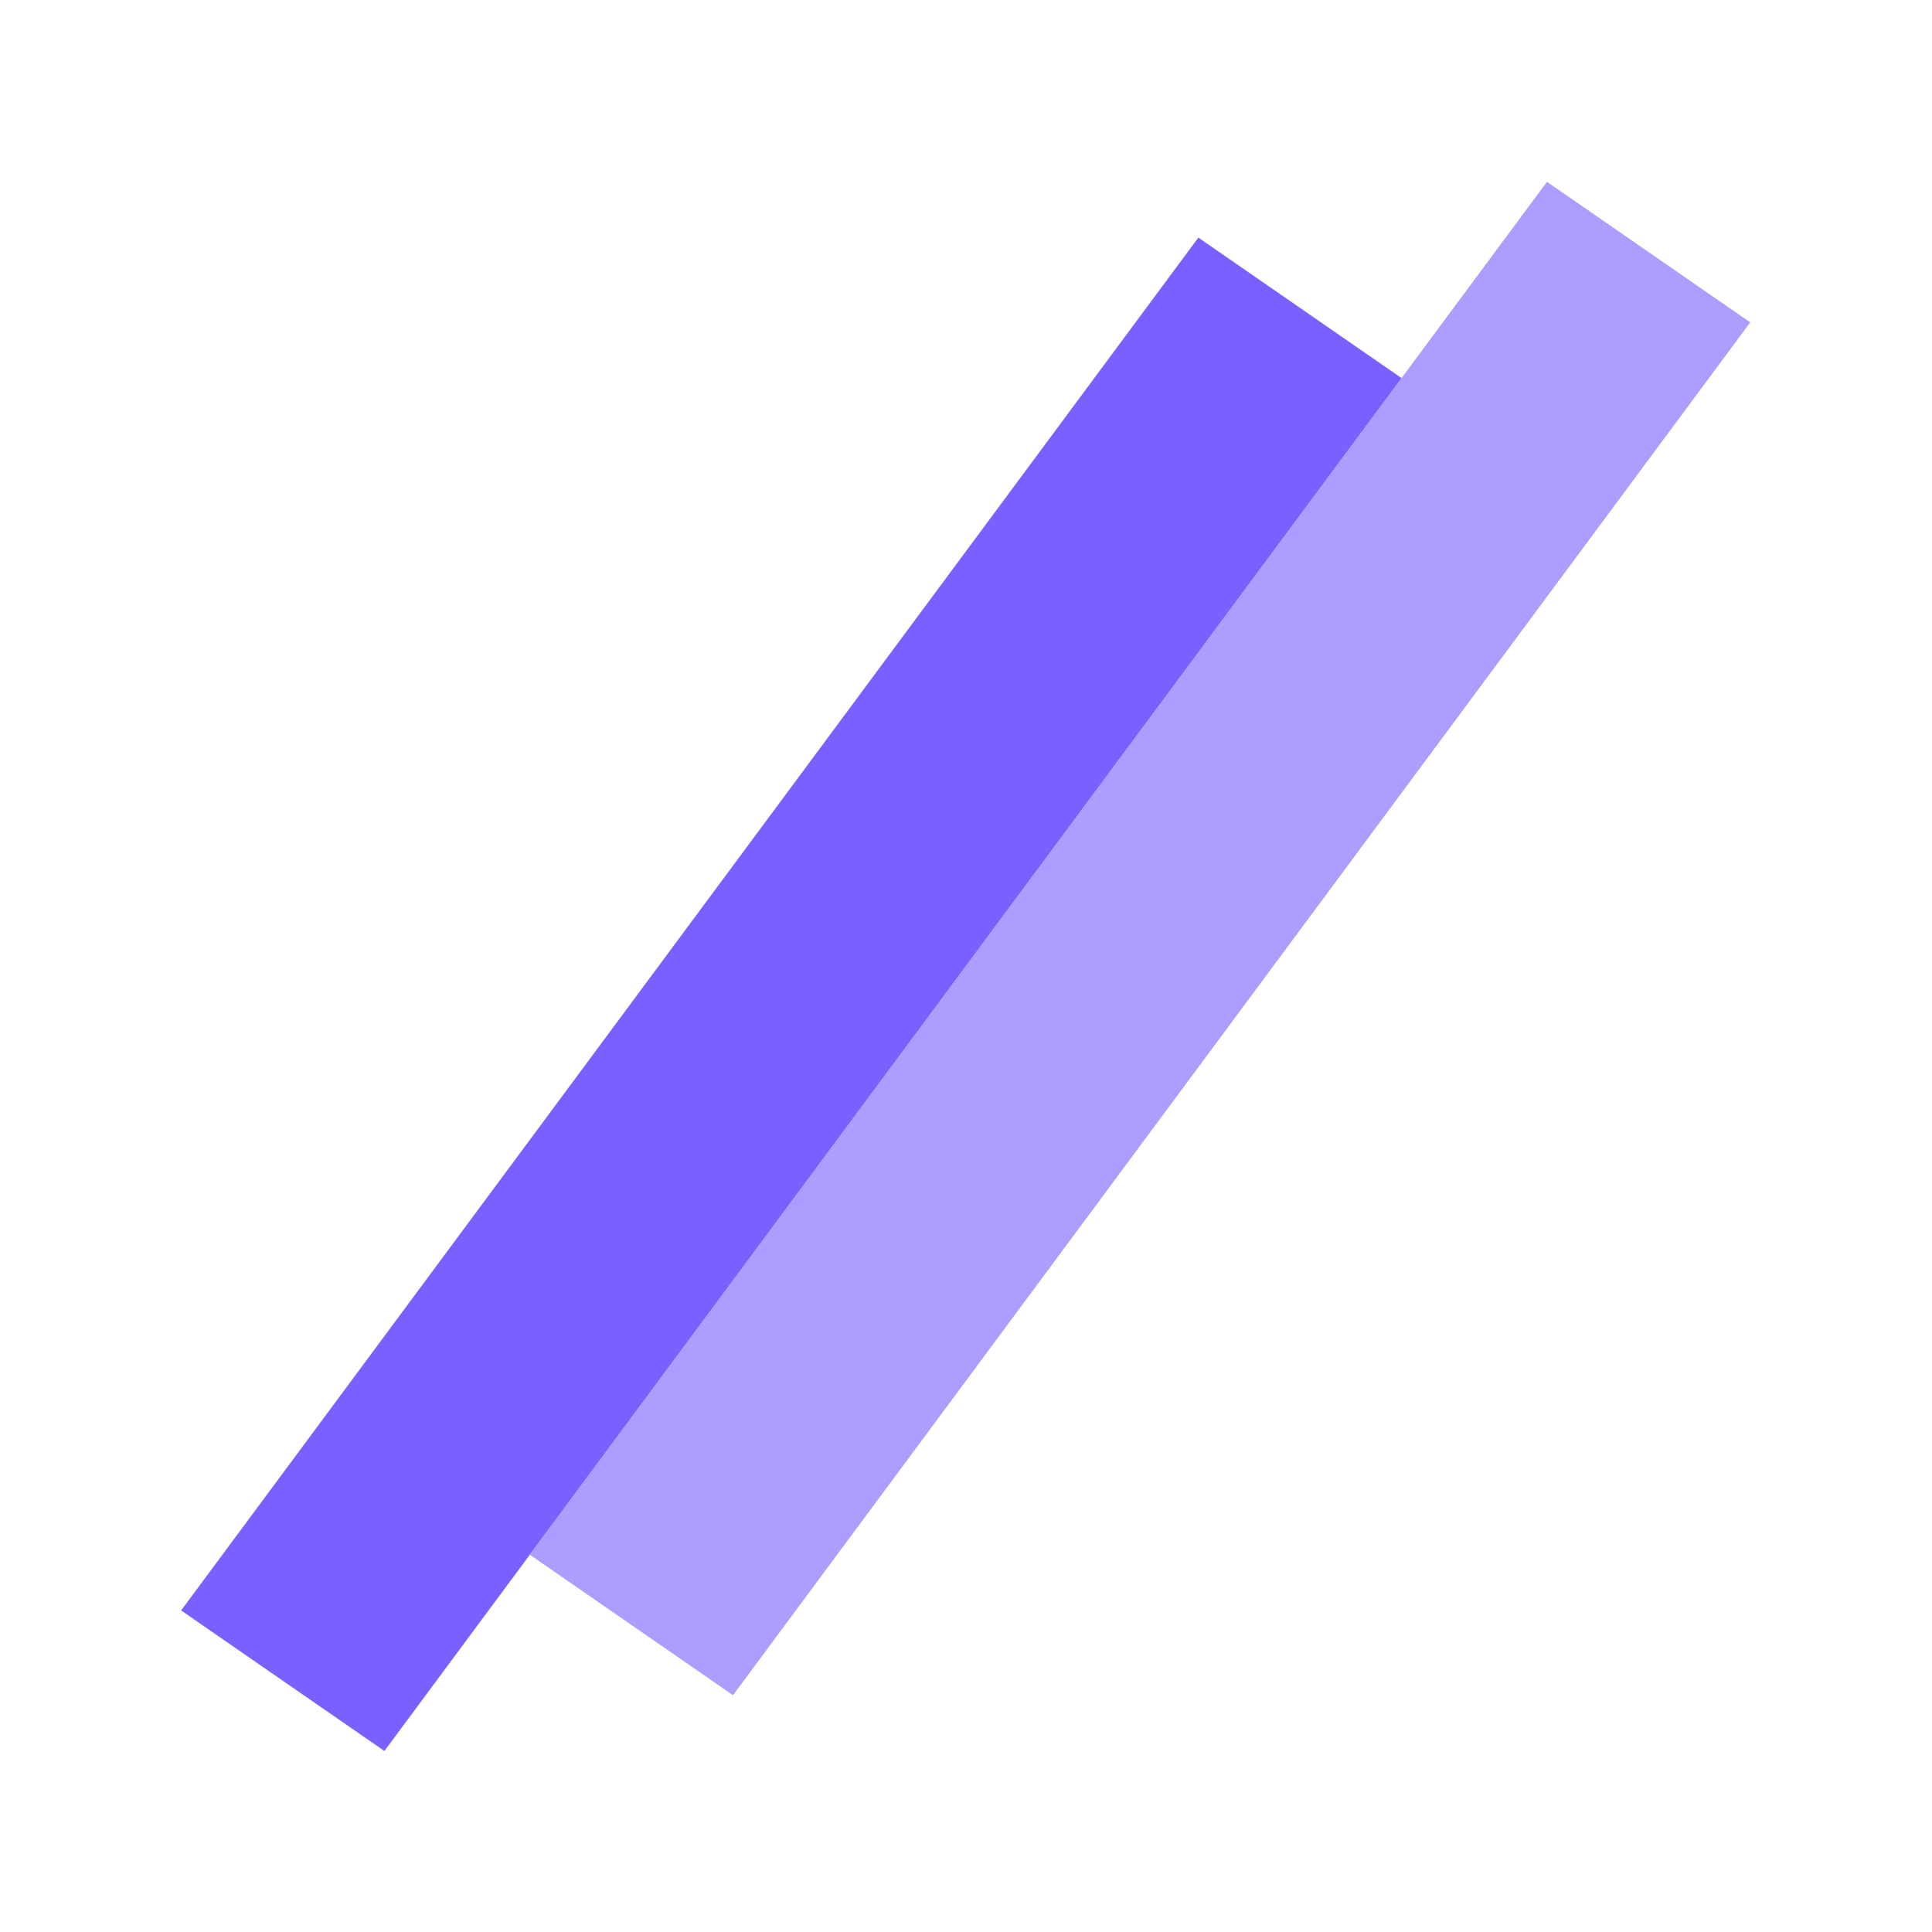 <svg width="32" height="32" viewBox="0 0 32 32" fill="none" xmlns="http://www.w3.org/2000/svg">
<rect width="28.317" height="4.091" transform="matrix(0.595 -0.803 0.823 0.569 3 26.674)" fill="#7B5FFF"/>
<rect width="28.317" height="4.091" transform="matrix(0.595 -0.803 0.823 0.569 8.774 25.75)" fill="#AE9DFF"/>
</svg>

